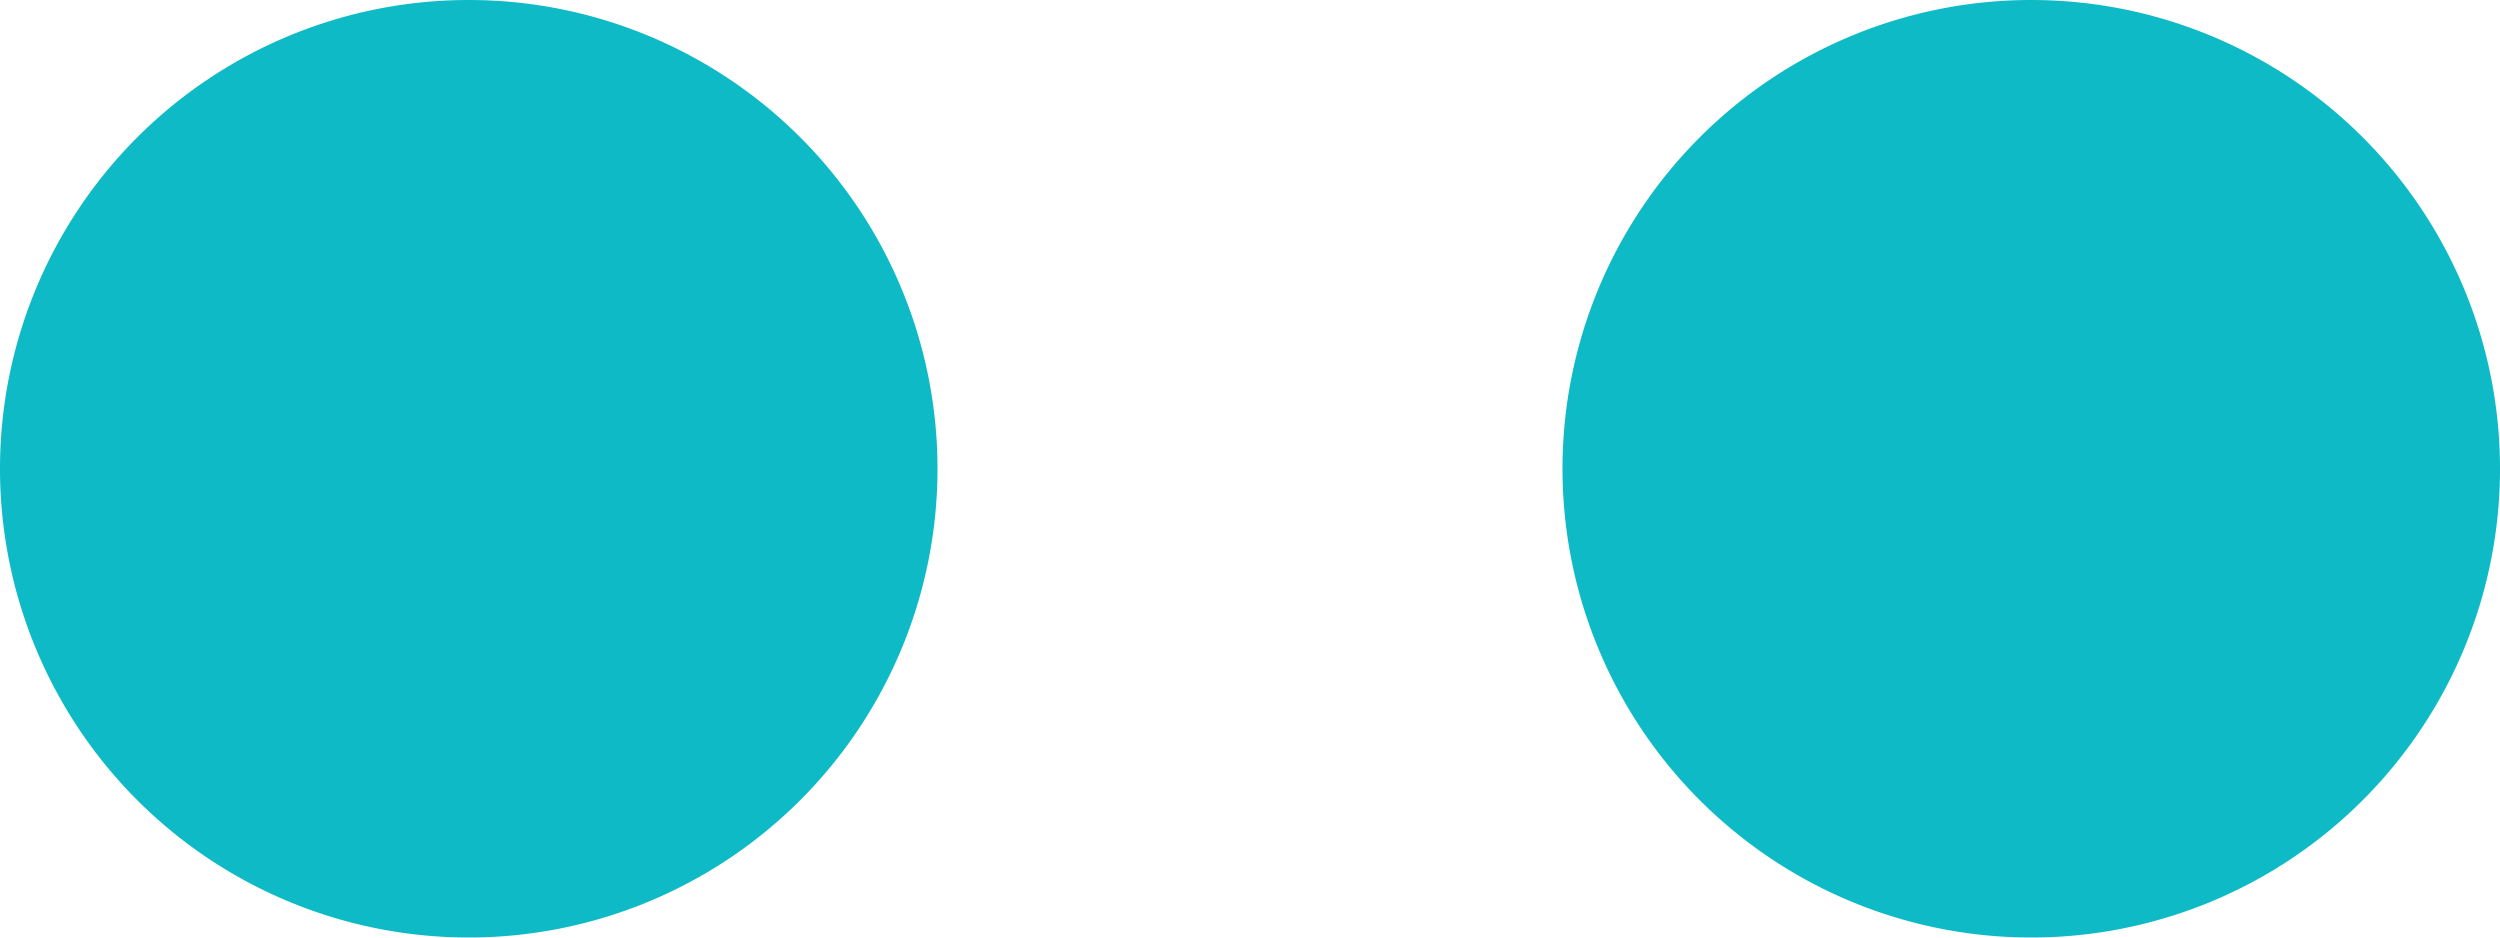 <svg xmlns="http://www.w3.org/2000/svg" width="16" height="6" viewBox="0 0 16 6">
    <path fill="#0EBAC5" fill-rule="evenodd" d="M3 6a3 3 0 1 1 0-6 3 3 0 0 1 0 6zm10 0a3 3 0 1 1 0-6 3 3 0 0 1 0 6z"/>
</svg>
